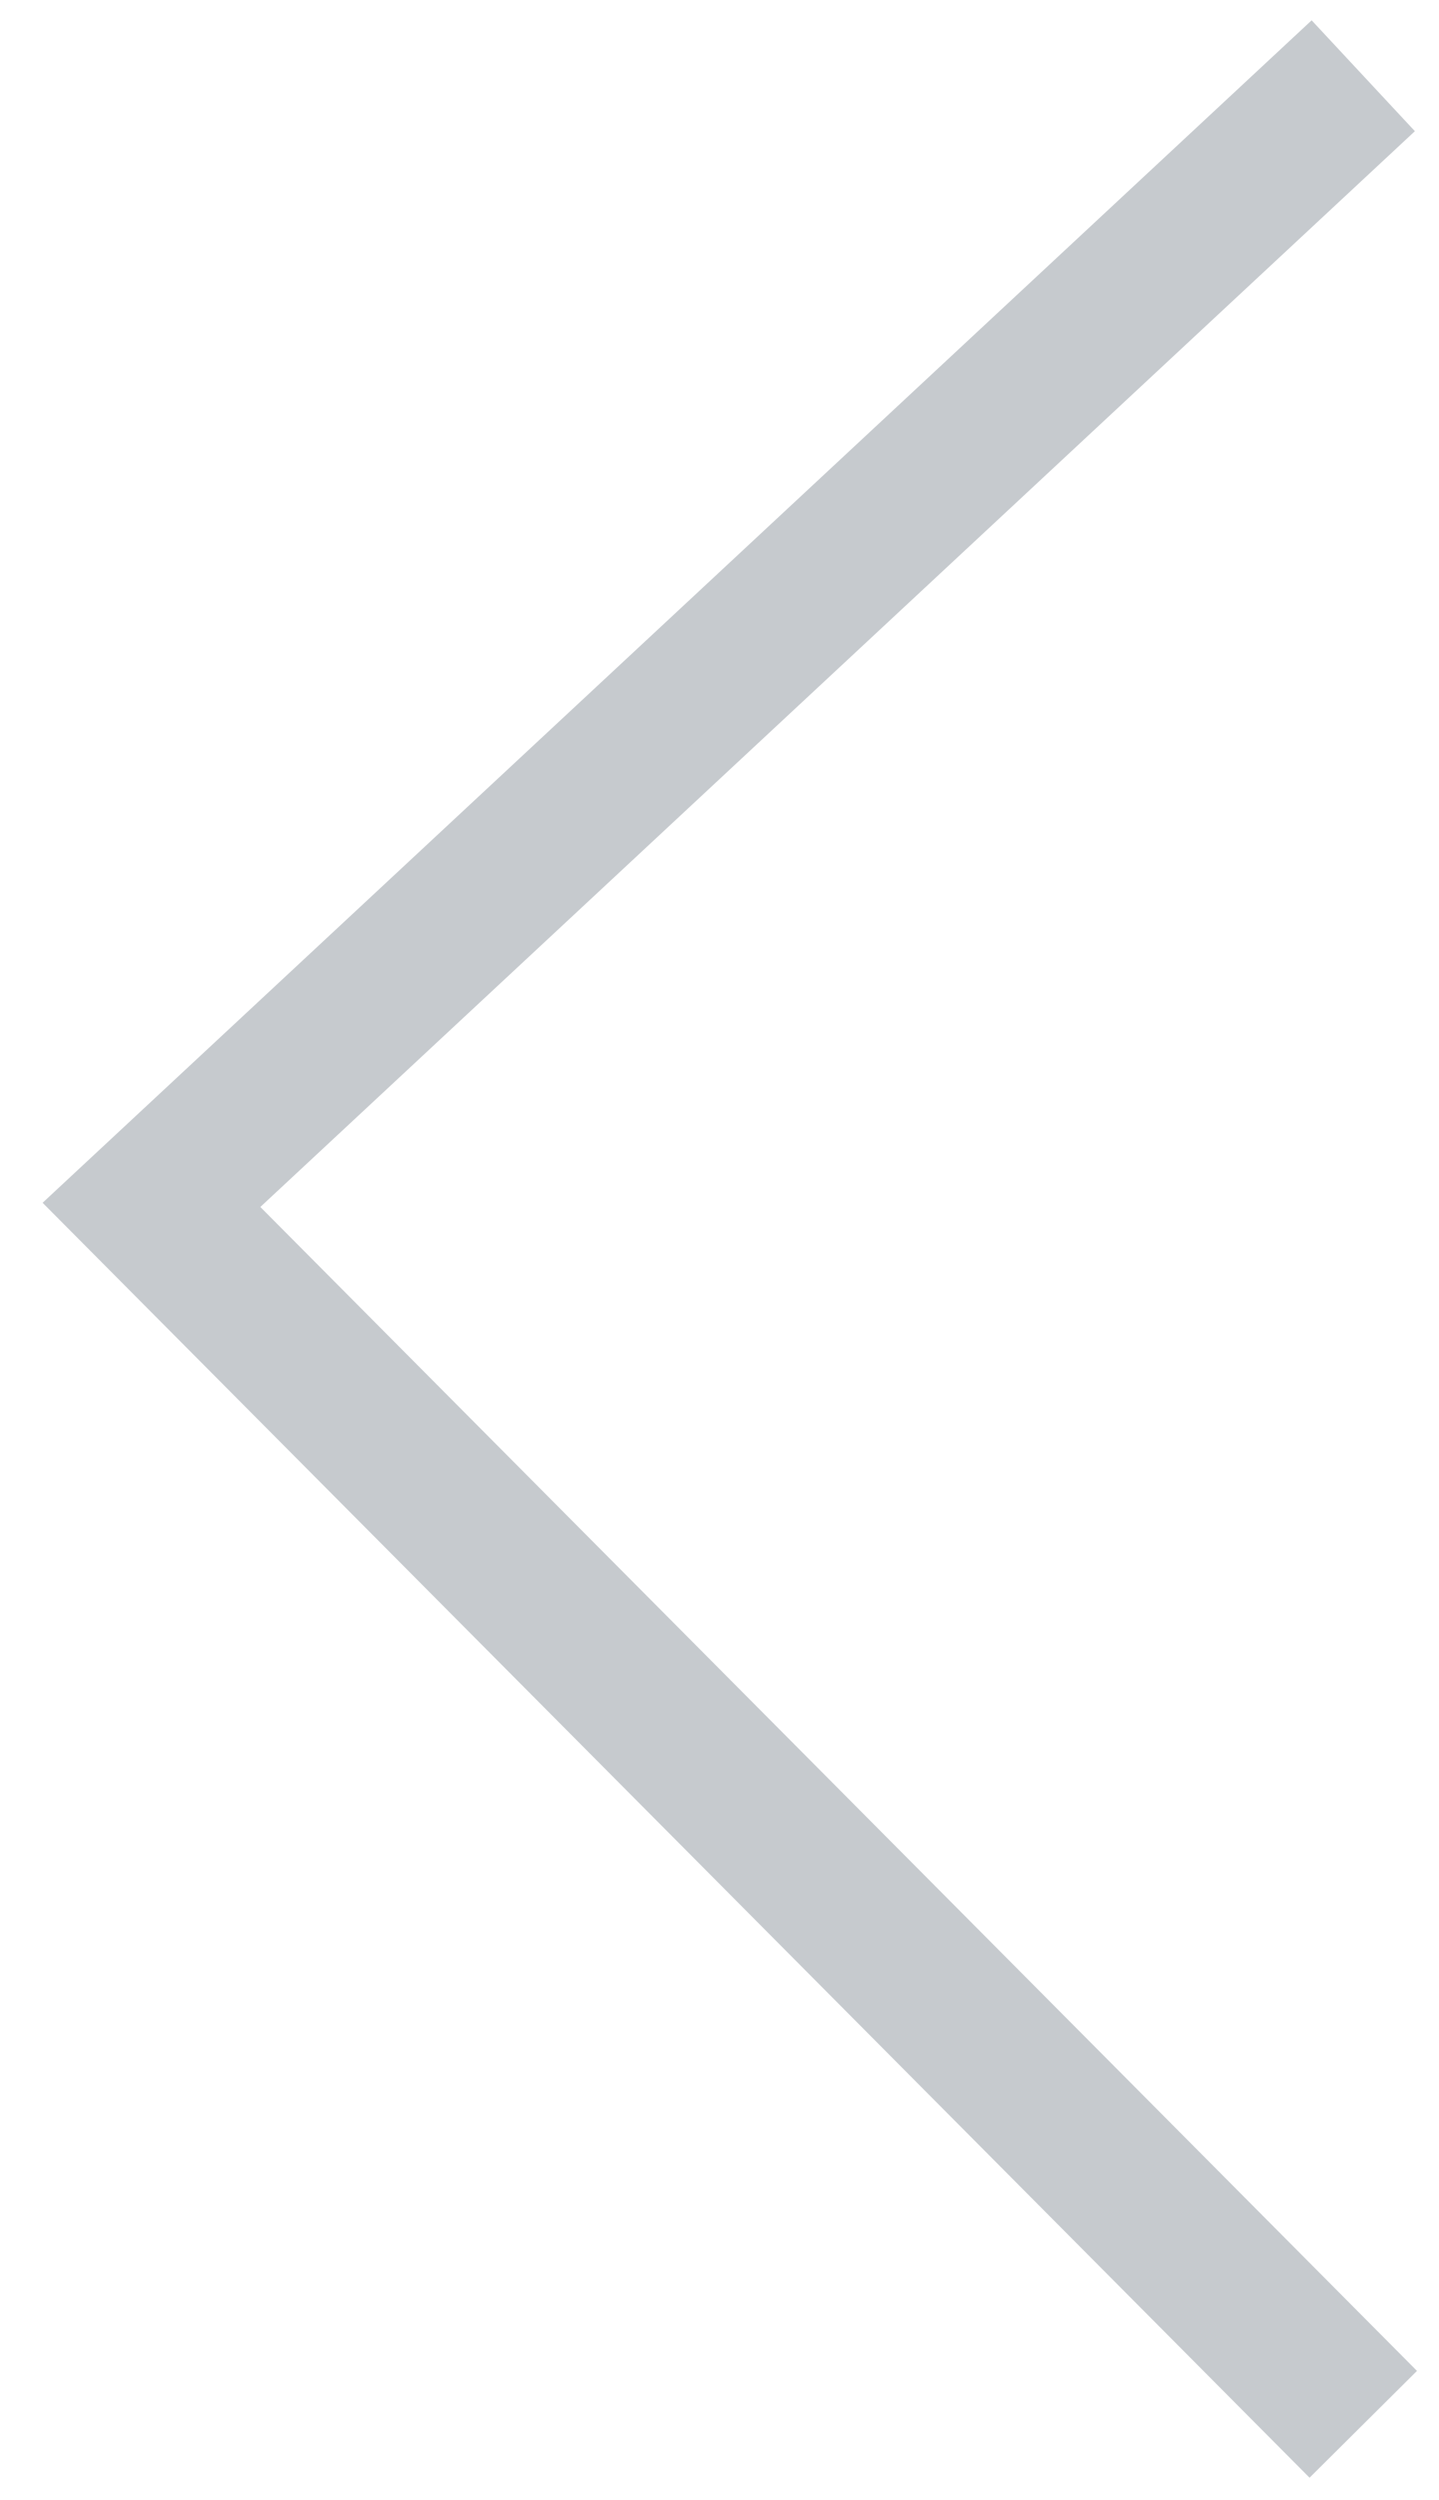 <?xml version="1.0" encoding="UTF-8"?>
<svg width="19px" height="33px" viewBox="0 0 19 33" version="1.1" xmlns="http://www.w3.org/2000/svg" xmlns:xlink="http://www.w3.org/1999/xlink">
    <!-- Generator: Sketch 51.2 (57519) - http://www.bohemiancoding.com/sketch -->
    <title>left</title>
    <desc>Created with Sketch.</desc>
    <defs></defs>
    <g id="Page-1" stroke="none" stroke-width="1" fill="none" fill-rule="evenodd">
        <g id="首页" transform="translate(-317, -3673)" stroke="#C6CACE" stroke-width="2">
            <g id="Group-16" transform="translate(317, 3673)">
                <polyline id="Path-17" points="18 1 2 15.904 18 32"></polyline>
            </g>
        </g>
    </g>
</svg>